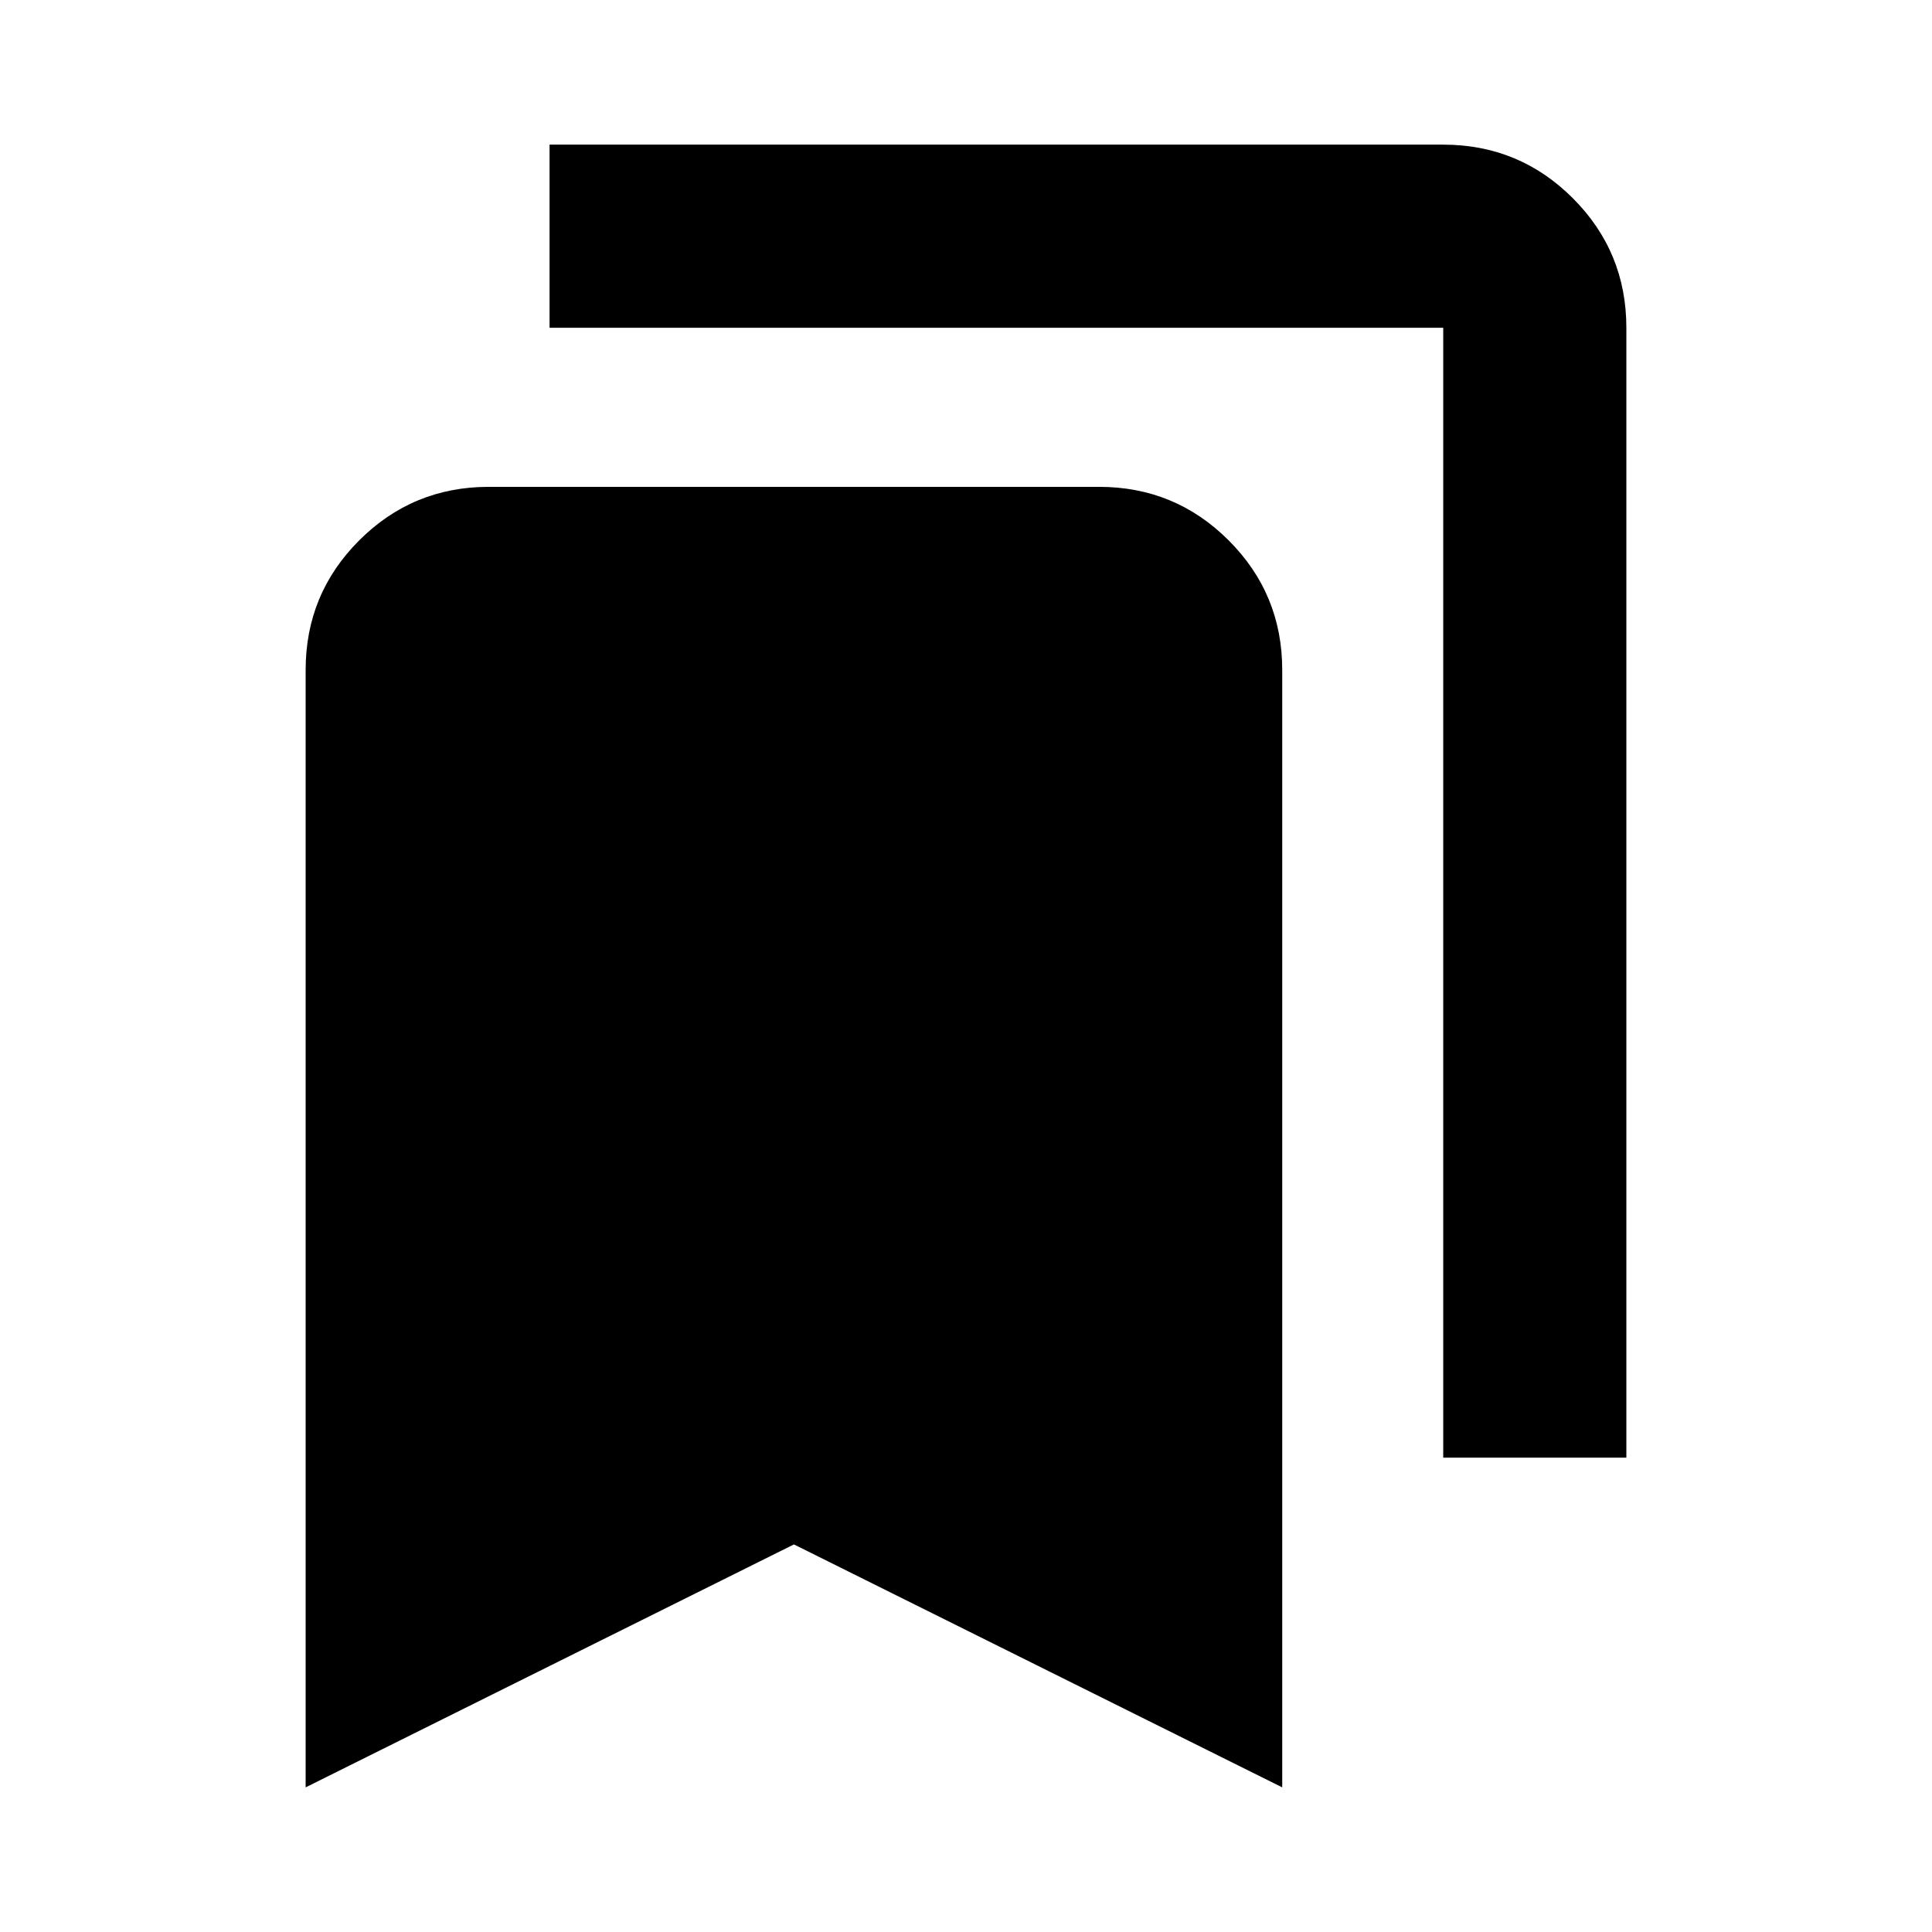 <svg xmlns="http://www.w3.org/2000/svg" height="24" viewBox="0 -960 960 960" width="24"><path d="M151.87-71.87v-555.22q0-37.78 26.61-64.39t64.39-26.61h303.26q37.78 0 64.39 26.61t26.61 64.39v555.22L394.5-192.59 151.87-71.87ZM717.13-235.7v-561.43H273.07v-91h444.06q37.78 0 64.39 26.61t26.61 64.39v561.43h-91Z"/></svg>